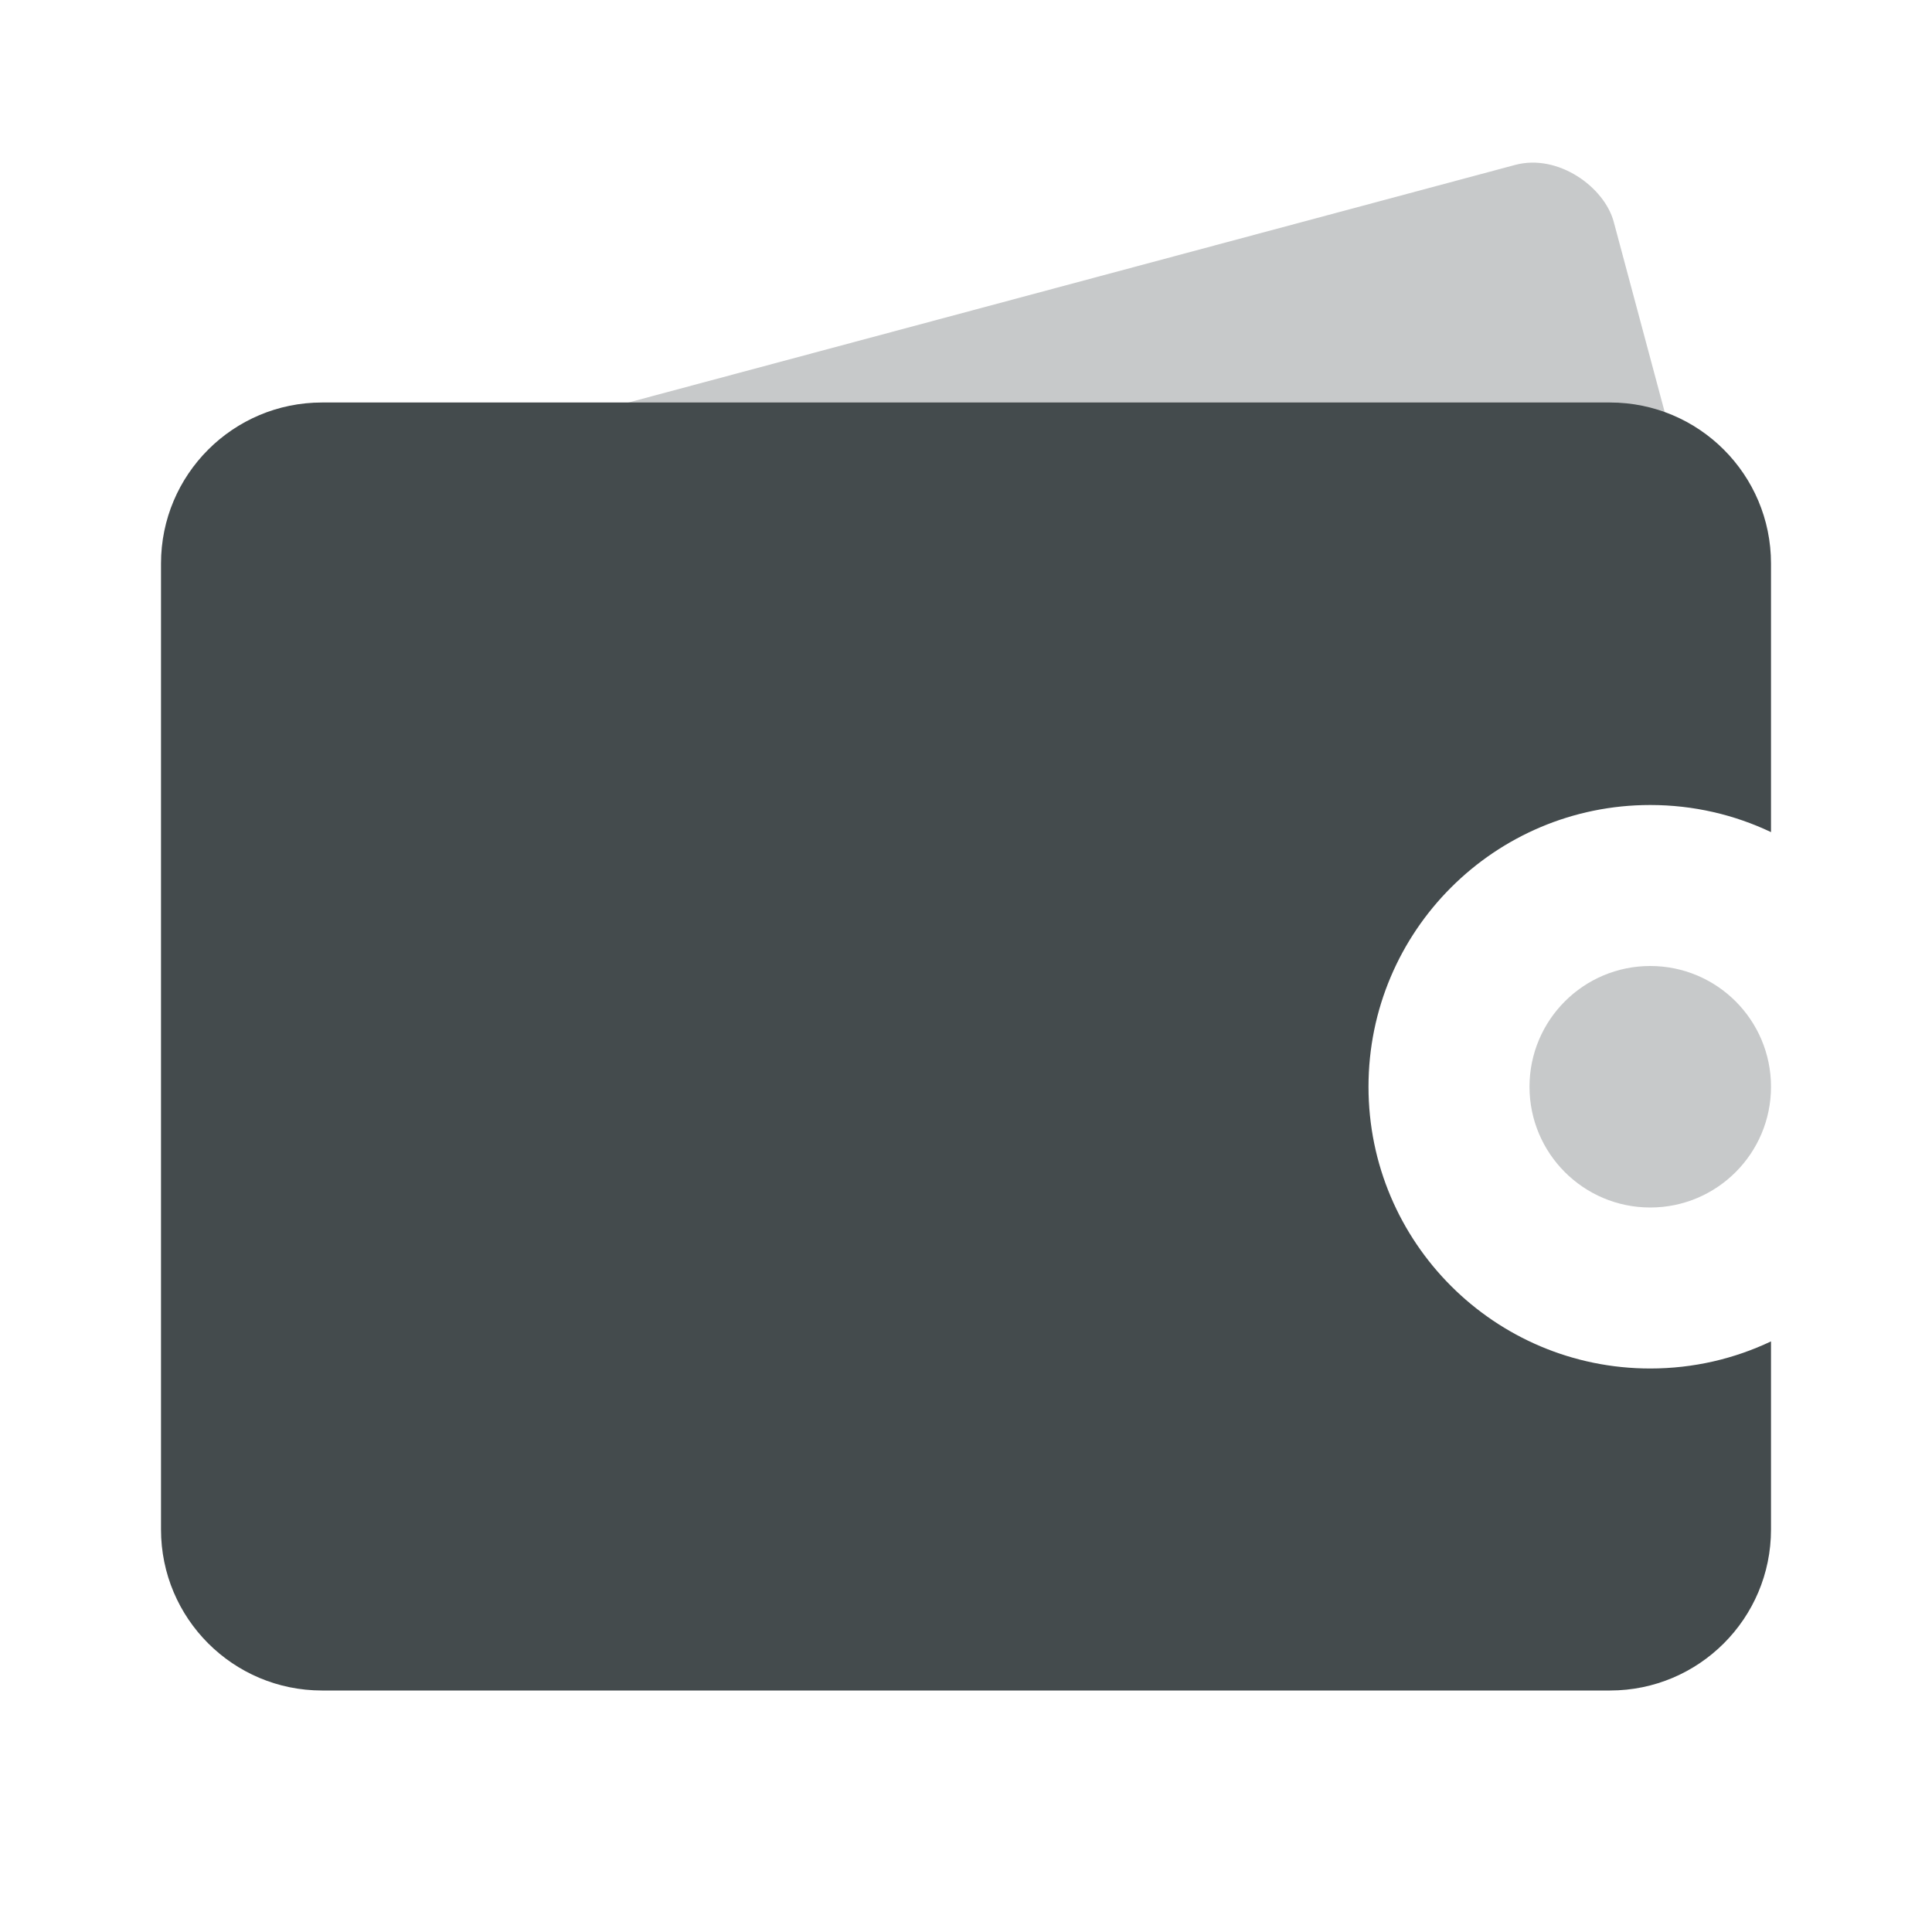 <svg width="160" height="160" viewBox="0 0 160 160" fill="none" xmlns="http://www.w3.org/2000/svg">
<path opacity="0.3" fill-rule="evenodd" clip-rule="evenodd" d="M136.667 100C142.189 100 146.667 95.523 146.667 90C146.667 84.477 142.189 80 136.667 80C131.144 80 126.667 84.477 126.667 90C126.667 95.523 131.144 100 136.667 100Z" fill="#444B4D"/>
<rect opacity="0.3" x="16.006" y="42.991" width="120" height="46.667" rx="6.667" transform="rotate(-15 16.006 42.991)" fill="#444B4D"/>
<path fill-rule="evenodd" clip-rule="evenodd" d="M26.667 33.333C19.303 33.333 13.334 39.303 13.334 46.667V126.667C13.334 134.03 19.303 140 26.667 140H133.333C140.697 140 146.667 134.03 146.667 126.667V111.088C143.636 112.528 140.245 113.333 136.667 113.333C123.78 113.333 113.333 102.887 113.333 90C113.333 77.113 123.78 66.667 136.667 66.667C140.245 66.667 143.636 67.472 146.667 68.912V46.667C146.667 39.303 140.697 33.333 133.333 33.333H26.667Z" fill="#444B4D"/>
</svg>

